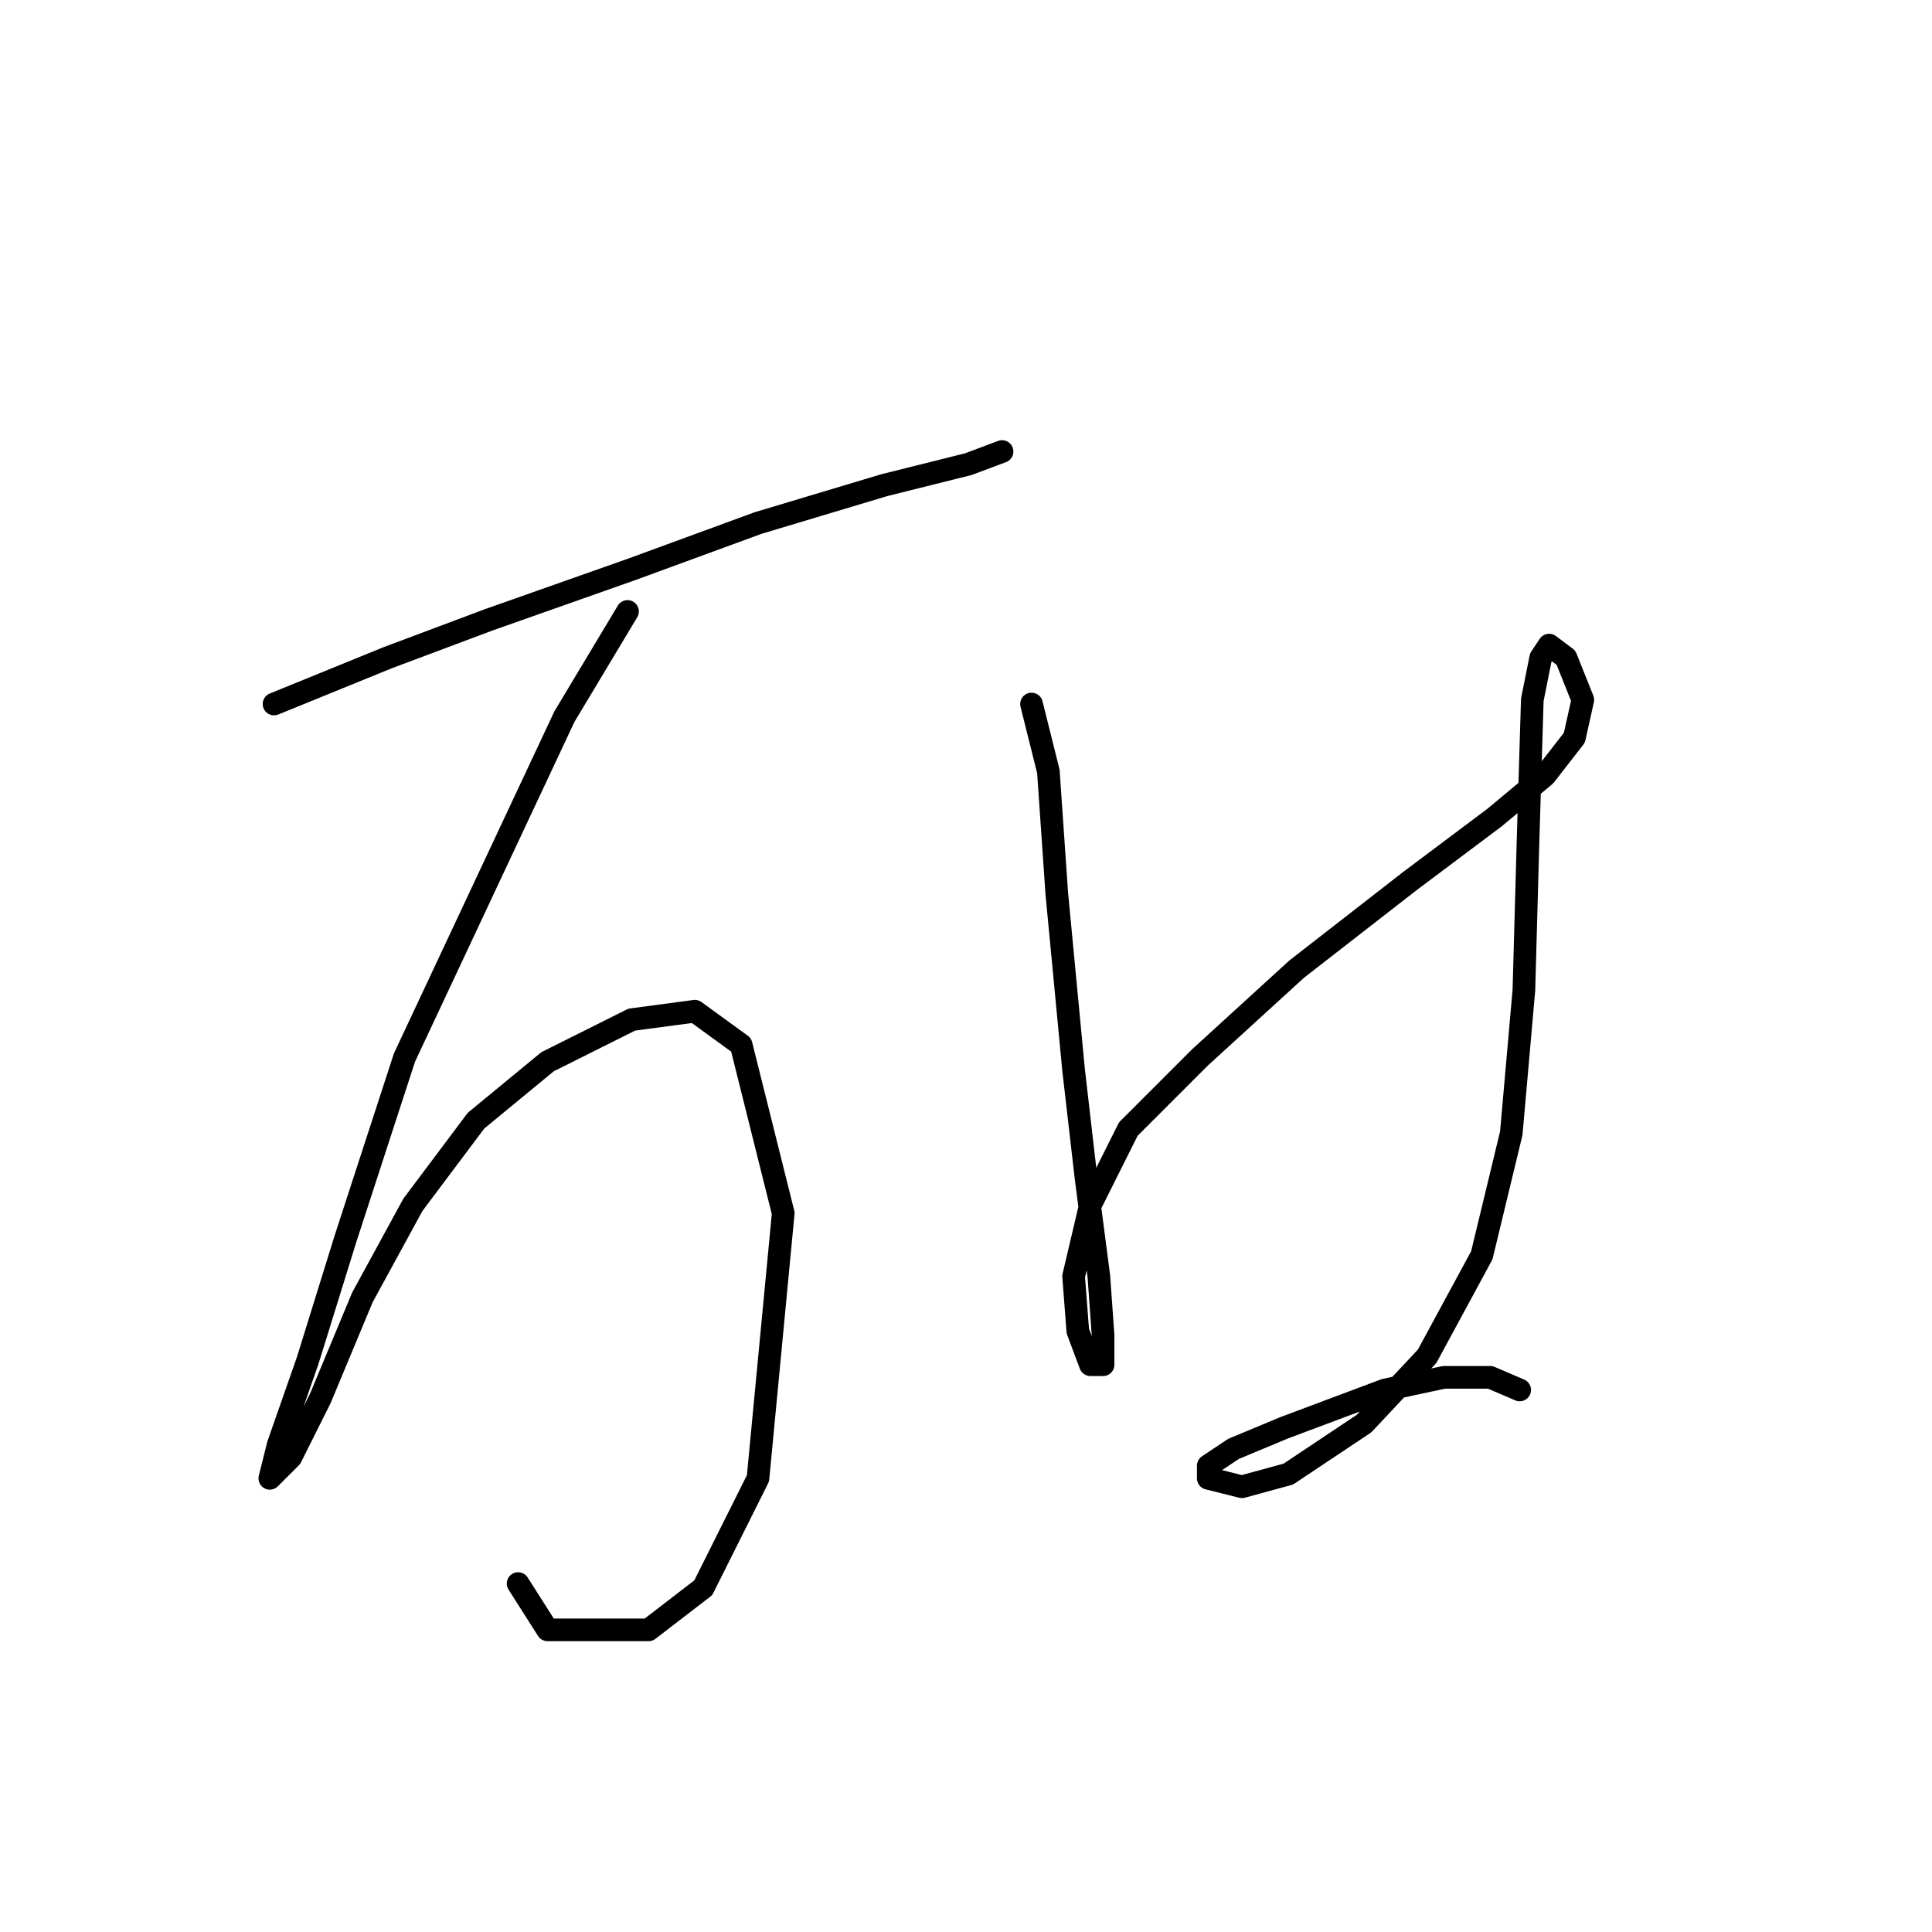 <?xml version="1.0" standalone="no"?>
    <svg width="256" height="256" xmlns="http://www.w3.org/2000/svg" version="1.1">
    <polyline stroke="black" stroke-width="3" stroke-linecap="round" fill="transparent" stroke-linejoin="round" points="36.31 93.286 51.366 87.152 64.749 82.134 83.708 75.442 100.437 69.308 117.165 64.29 128.318 61.502 132.779 59.829 132.779 59.829 " />
        <polyline stroke="black" stroke-width="3" stroke-linecap="round" fill="transparent" stroke-linejoin="round" points="83.15 81.018 74.786 94.959 53.597 140.126 45.79 164.104 40.771 180.275 36.868 191.427 35.753 195.888 38.541 193.1 42.444 185.294 48.02 171.911 54.712 159.643 63.076 148.491 72.556 140.684 83.708 135.108 92.072 133.992 98.206 138.453 103.782 160.758 100.437 195.888 93.188 210.386 85.939 215.963 72.556 215.963 68.652 209.829 68.652 209.829 " />
        <polyline stroke="black" stroke-width="3" stroke-linecap="round" fill="transparent" stroke-linejoin="round" points="136.682 93.286 138.912 102.208 140.028 118.379 142.258 141.799 143.931 156.297 145.604 169.123 146.162 176.929 146.162 180.833 144.489 180.833 142.816 176.372 142.258 169.123 144.489 159.643 149.507 149.606 158.987 140.126 171.812 128.416 186.868 116.706 198.02 108.342 204.712 102.766 208.615 97.747 209.73 92.729 207.5 87.152 205.269 85.479 204.154 87.152 203.039 92.729 202.481 111.13 201.924 131.204 200.251 150.163 196.347 166.334 189.098 179.717 180.734 188.639 170.697 195.331 164.563 197.004 160.102 195.888 160.102 194.215 163.448 191.985 170.139 189.197 183.522 184.178 191.329 182.505 197.463 182.505 201.366 184.178 201.366 184.178 " />
        </svg>